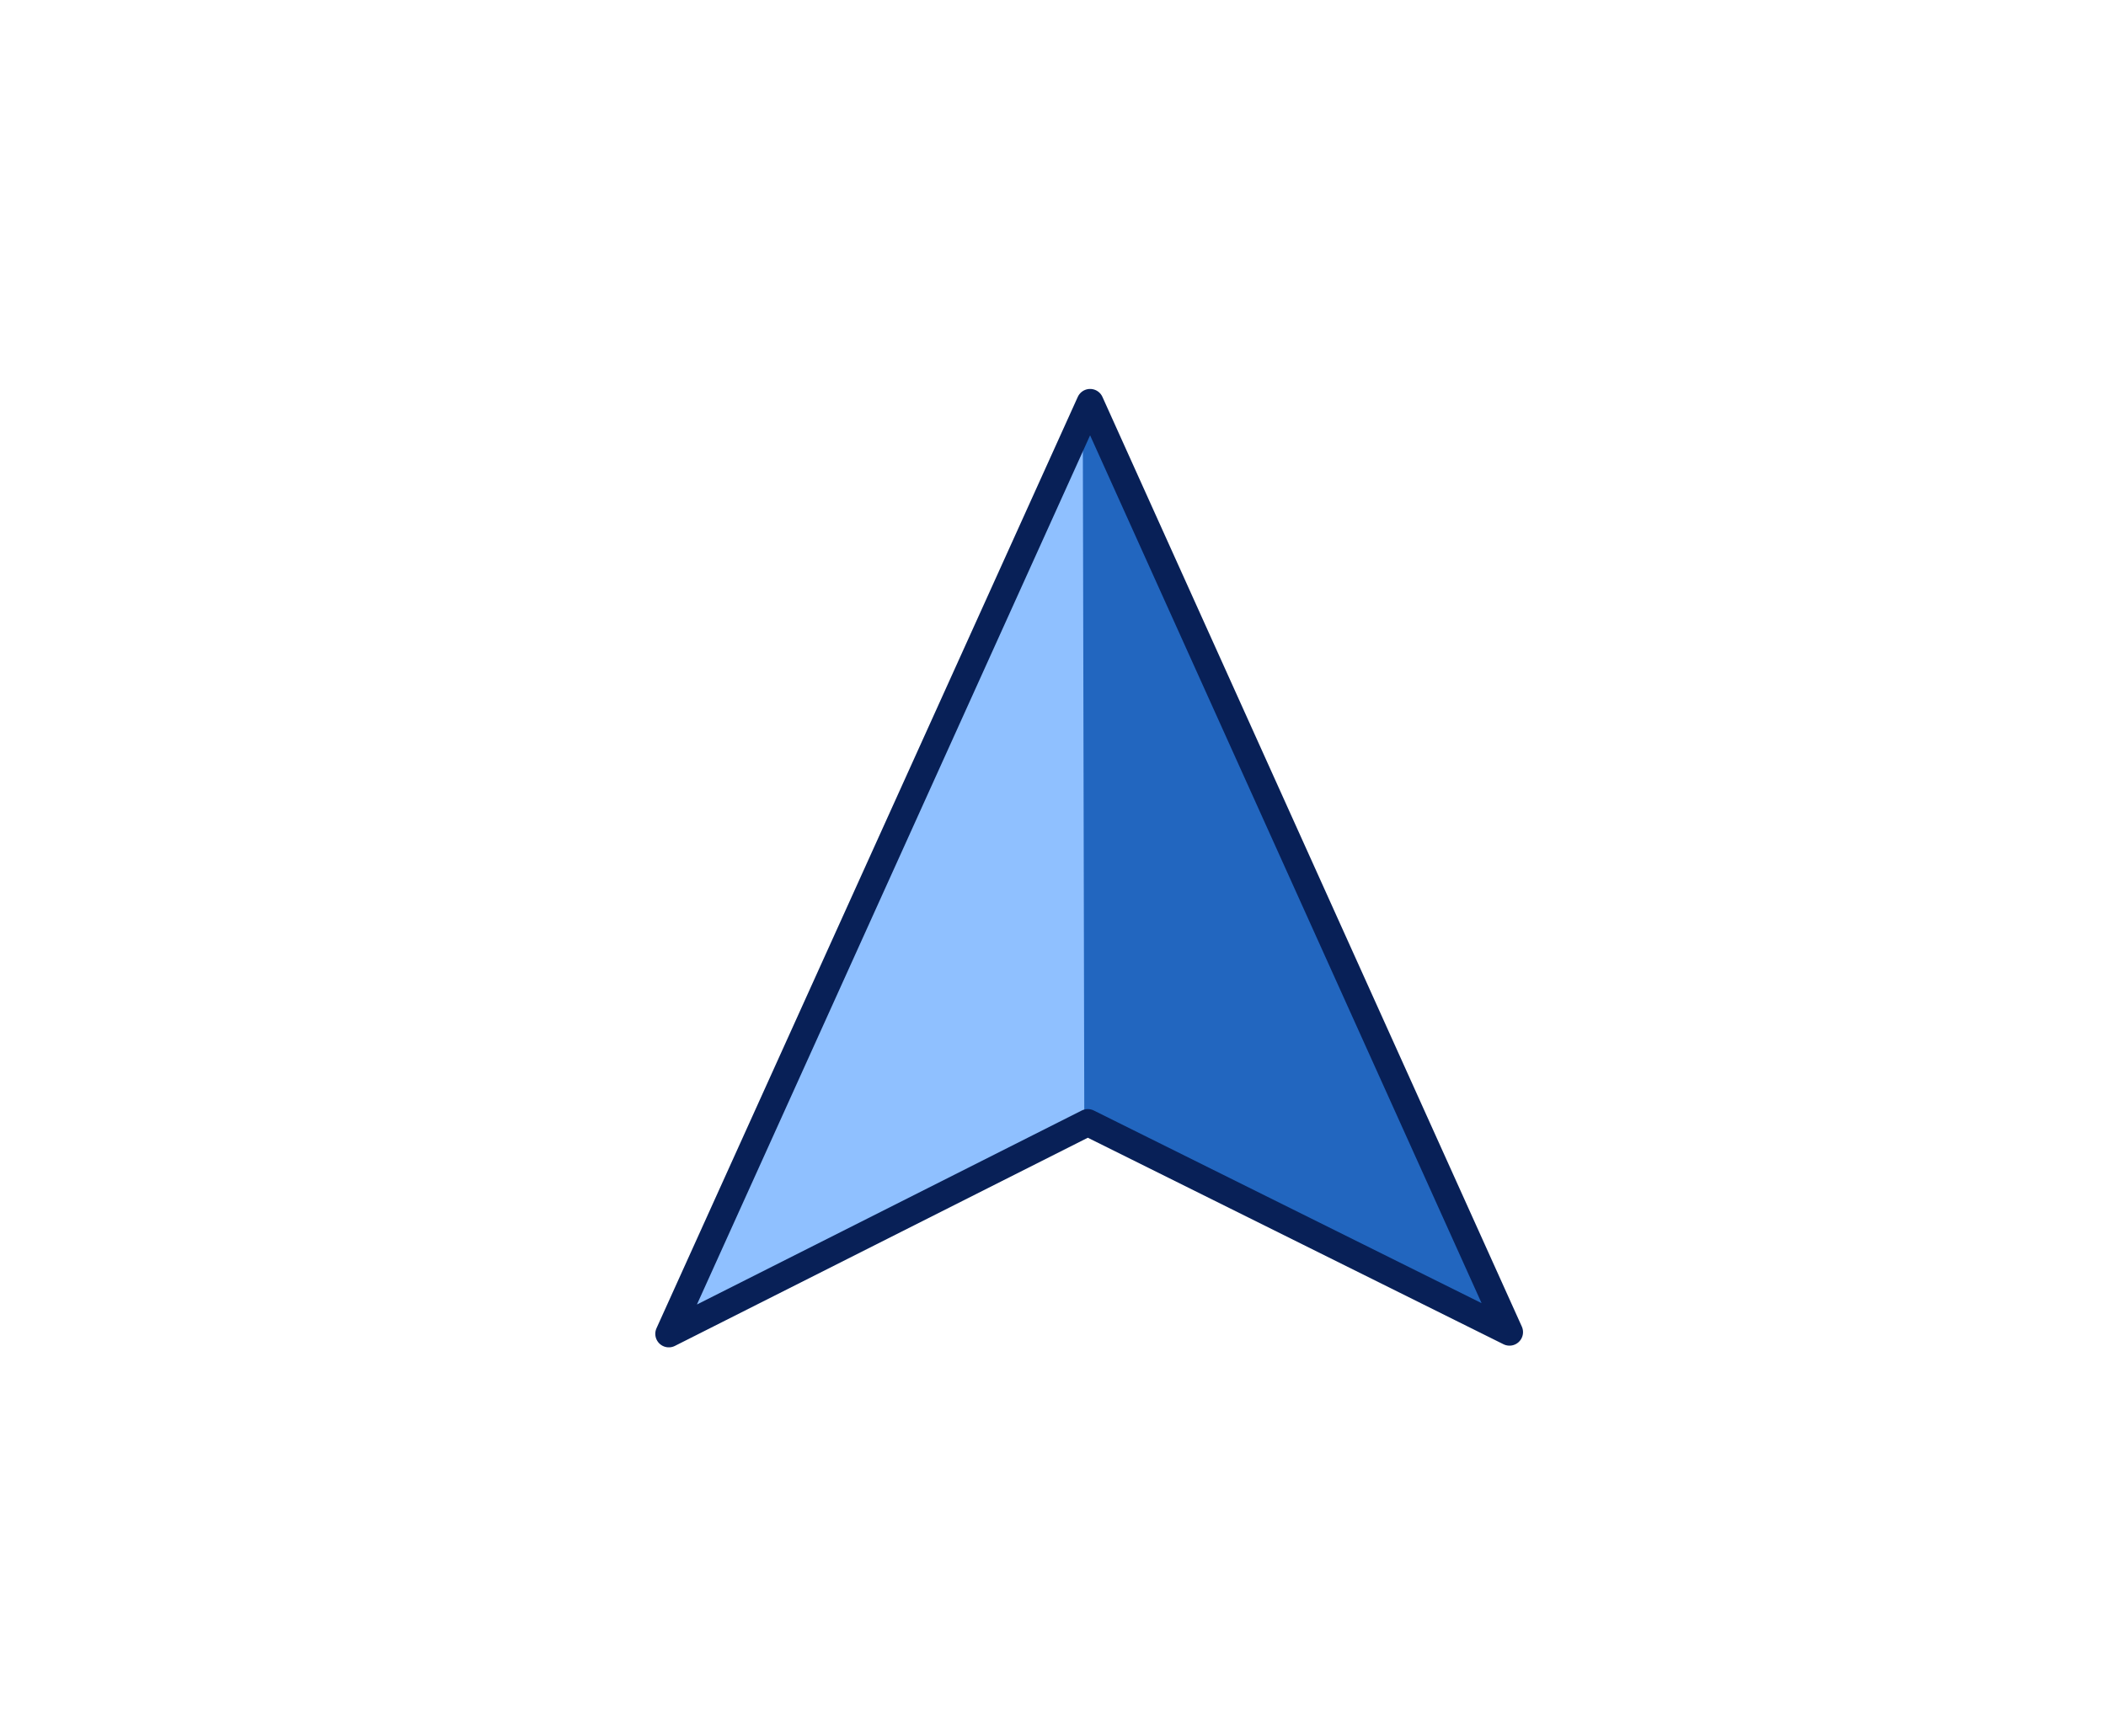 <?xml version="1.0" encoding="utf-8"?>
<svg viewBox="-600.036 -235.322 2335.206 1924.912" width="2335.206" height="1924.912" xmlns="http://www.w3.org/2000/svg">
  <g transform="matrix(0.1, 0, 0, -0.1, 70.439, 1356.051)" fill="#000000" stroke="none"/>
  <path d="M 149.568 1241.755 L 612.533 209.879 L 145.386 443.15 L 149.691 438.011 L 149.568 1241.755 Z" style="stroke-width: 30px; stroke-miterlimit: 43; stroke-linecap: round; stroke-dashoffset: 19px; stroke-linejoin: round; stroke-opacity: 0; stroke: rgb(22, 75, 198); fill: rgb(143, 192, 255);" transform="matrix(-1, -0.002, 0.002, -1, 756.478, 1452.384)"/>
  <path d="M 601.572 211.547 L 1064.539 1243.422 L 597.39 1010.151 L 601.695 1015.29 L 601.572 211.547 Z" style="stroke-width: 30px; stroke-miterlimit: 43; stroke-linecap: round; stroke-dashoffset: 19px; stroke-linejoin: round; stroke-opacity: 0; stroke: rgb(22, 75, 198); fill: rgb(34, 102, 191);" transform="matrix(1, -0.002, 0.002, 1, -1.442, 1.65)"/>
  <path d="M 609.733 211.005 L 1072.7 1242.88 L 605.551 1009.609 L 140.531 1242.901 L 609.733 211.005 Z" style="stroke-width: 30px; stroke-miterlimit: 43; stroke-linecap: round; stroke-dashoffset: 19px; stroke-linejoin: round; stroke: rgb(8, 32, 87); fill: rgba(197, 213, 228, 0);" transform="matrix(1, -0.002, 0.002, 1, -1.441, 1.205)"/>
</svg>